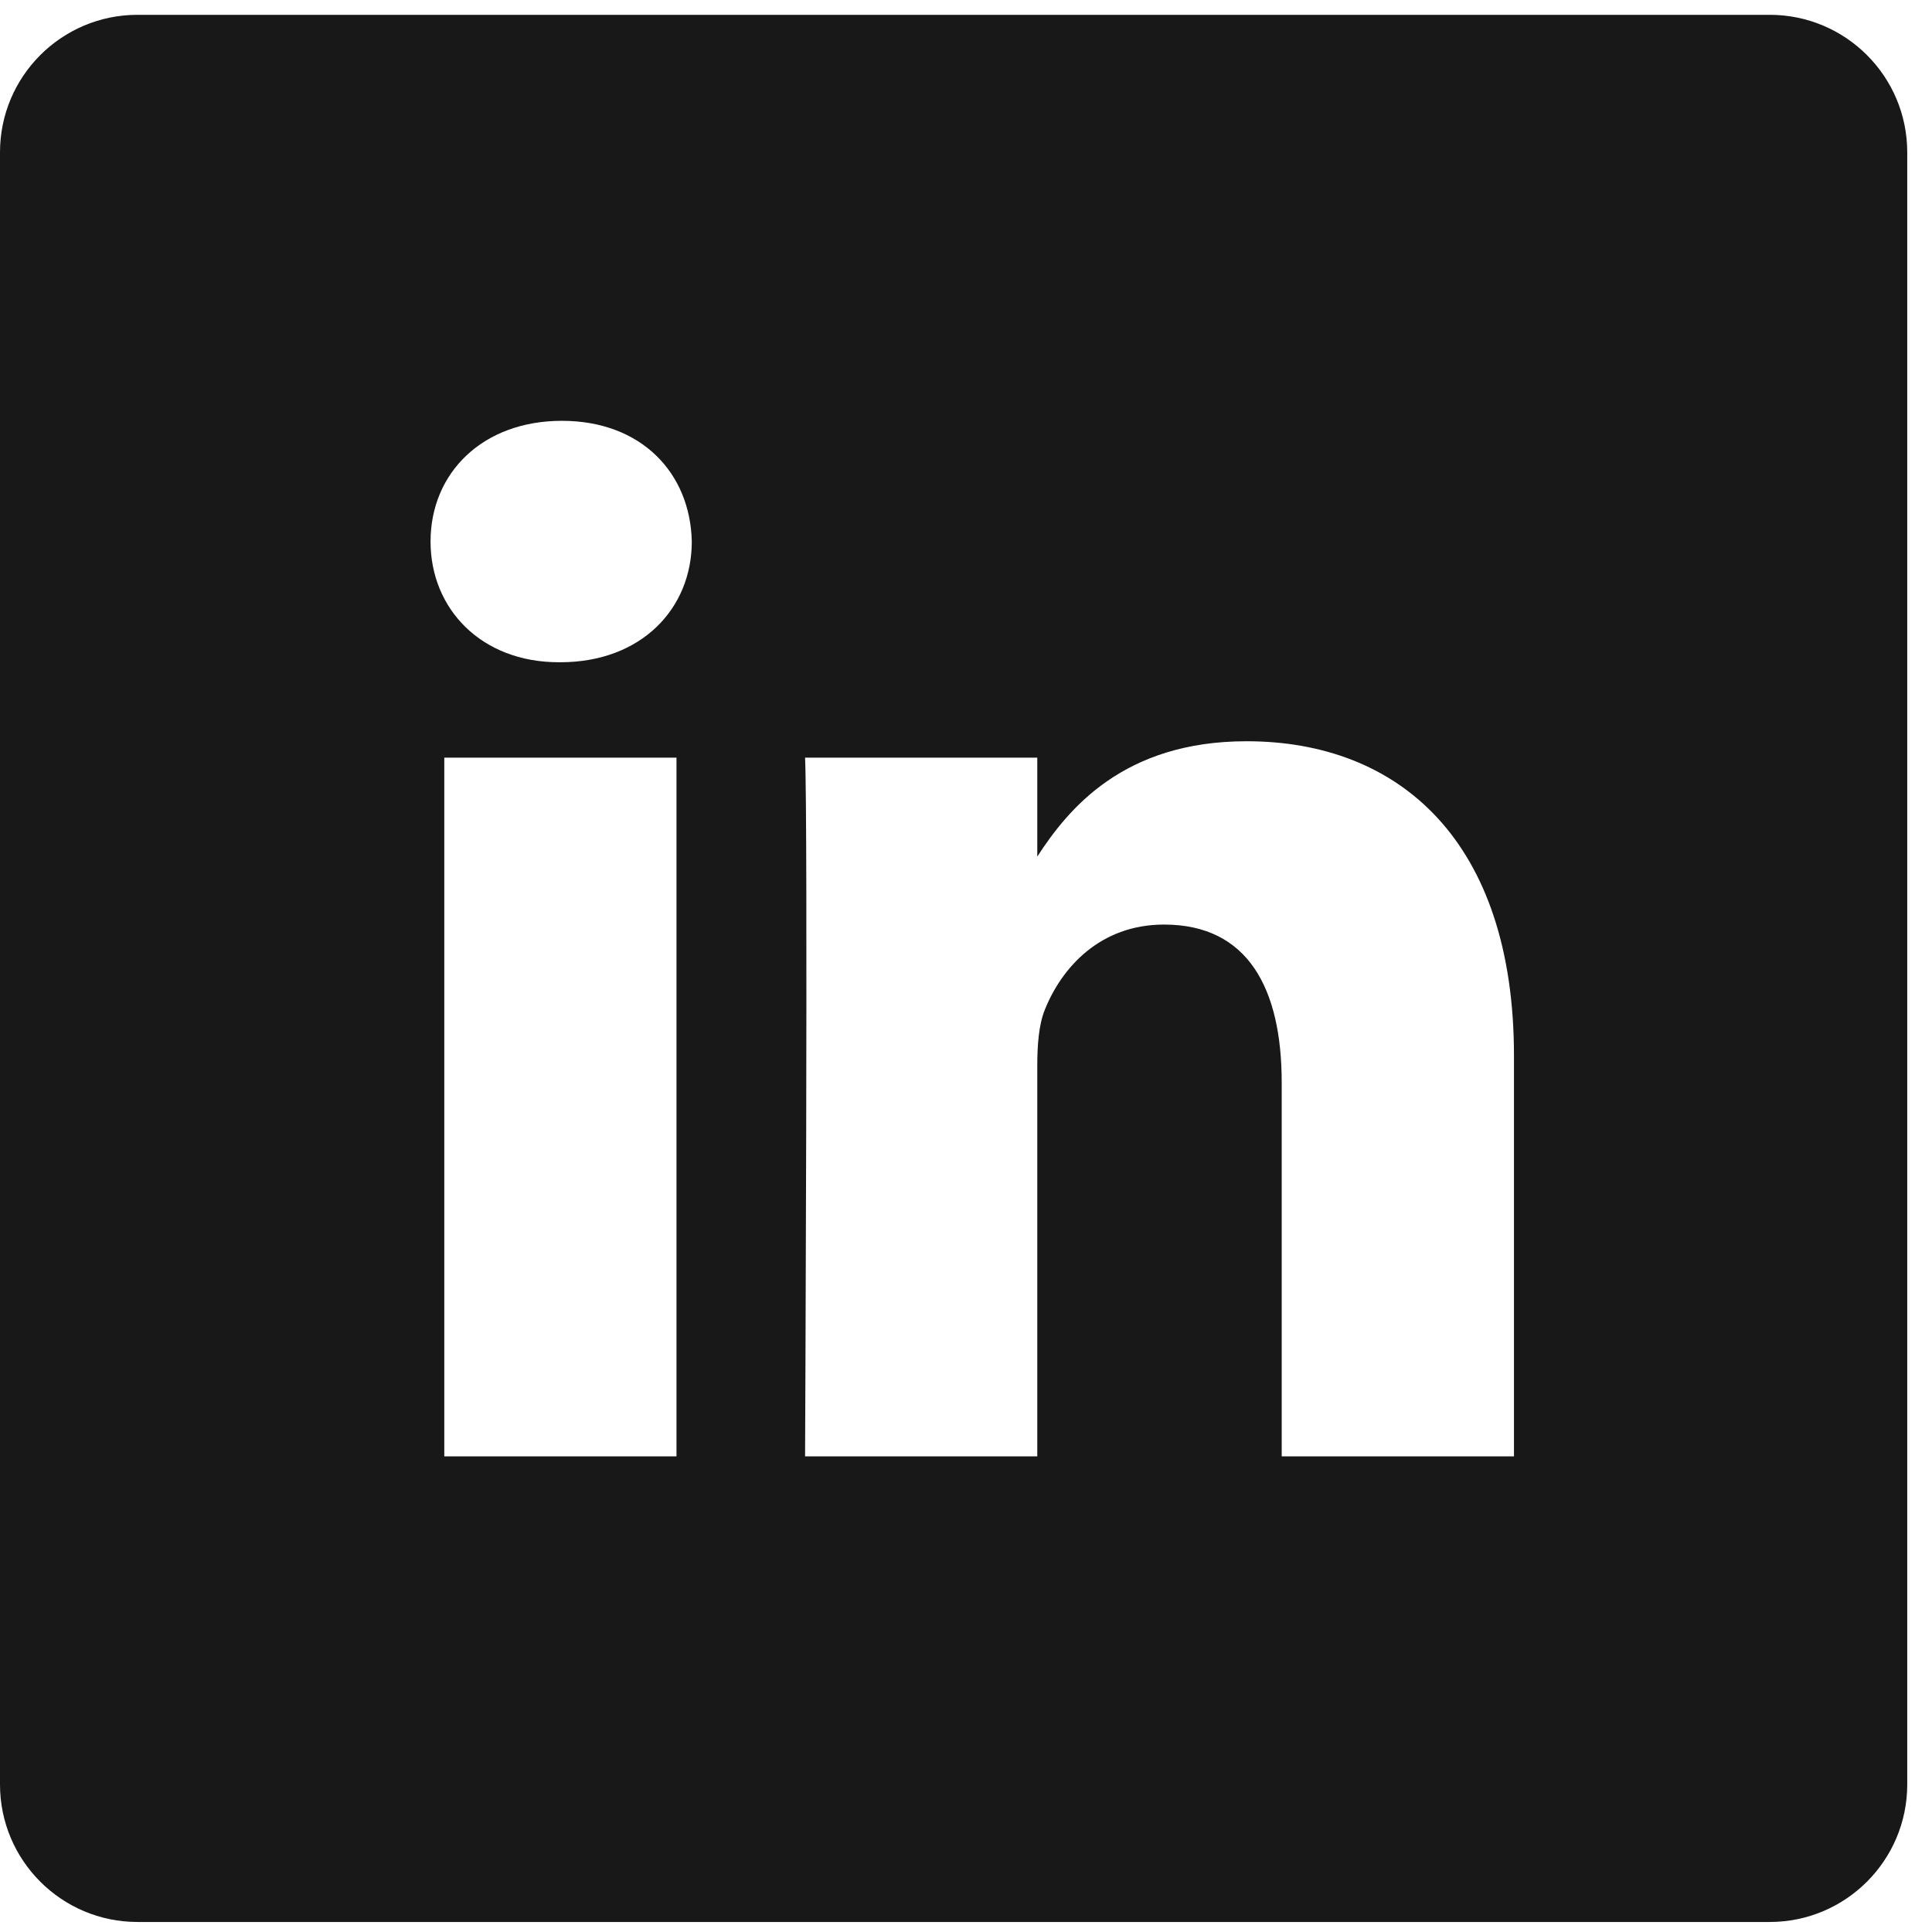 <svg width="27" height="27" viewBox="0 0 27 27" fill="none" xmlns="http://www.w3.org/2000/svg">
<path d="M24.732 0.207H1.922C0.861 0.207 0 1.067 0 2.129V24.938C0 26 0.861 26.86 1.922 26.86H24.732C25.793 26.86 26.654 26 26.654 24.938V2.129C26.654 1.067 25.793 0.207 24.732 0.207V0.207ZM9.454 20.353H6.209V10.588H9.454V20.353ZM7.831 9.255H7.81C6.721 9.255 6.017 8.505 6.017 7.568C6.017 6.61 6.743 5.881 7.853 5.881C8.963 5.881 9.647 6.61 9.668 7.568C9.668 8.505 8.963 9.255 7.831 9.255ZM21.158 20.353H17.912V15.129C17.912 13.816 17.442 12.921 16.268 12.921C15.371 12.921 14.837 13.525 14.603 14.108C14.517 14.316 14.496 14.608 14.496 14.9V20.353H11.251C11.251 20.353 11.293 11.504 11.251 10.588H14.496V11.971C14.927 11.306 15.699 10.359 17.421 10.359C19.556 10.359 21.158 11.755 21.158 14.754V20.353Z" fill="#181818"/>
</svg>
